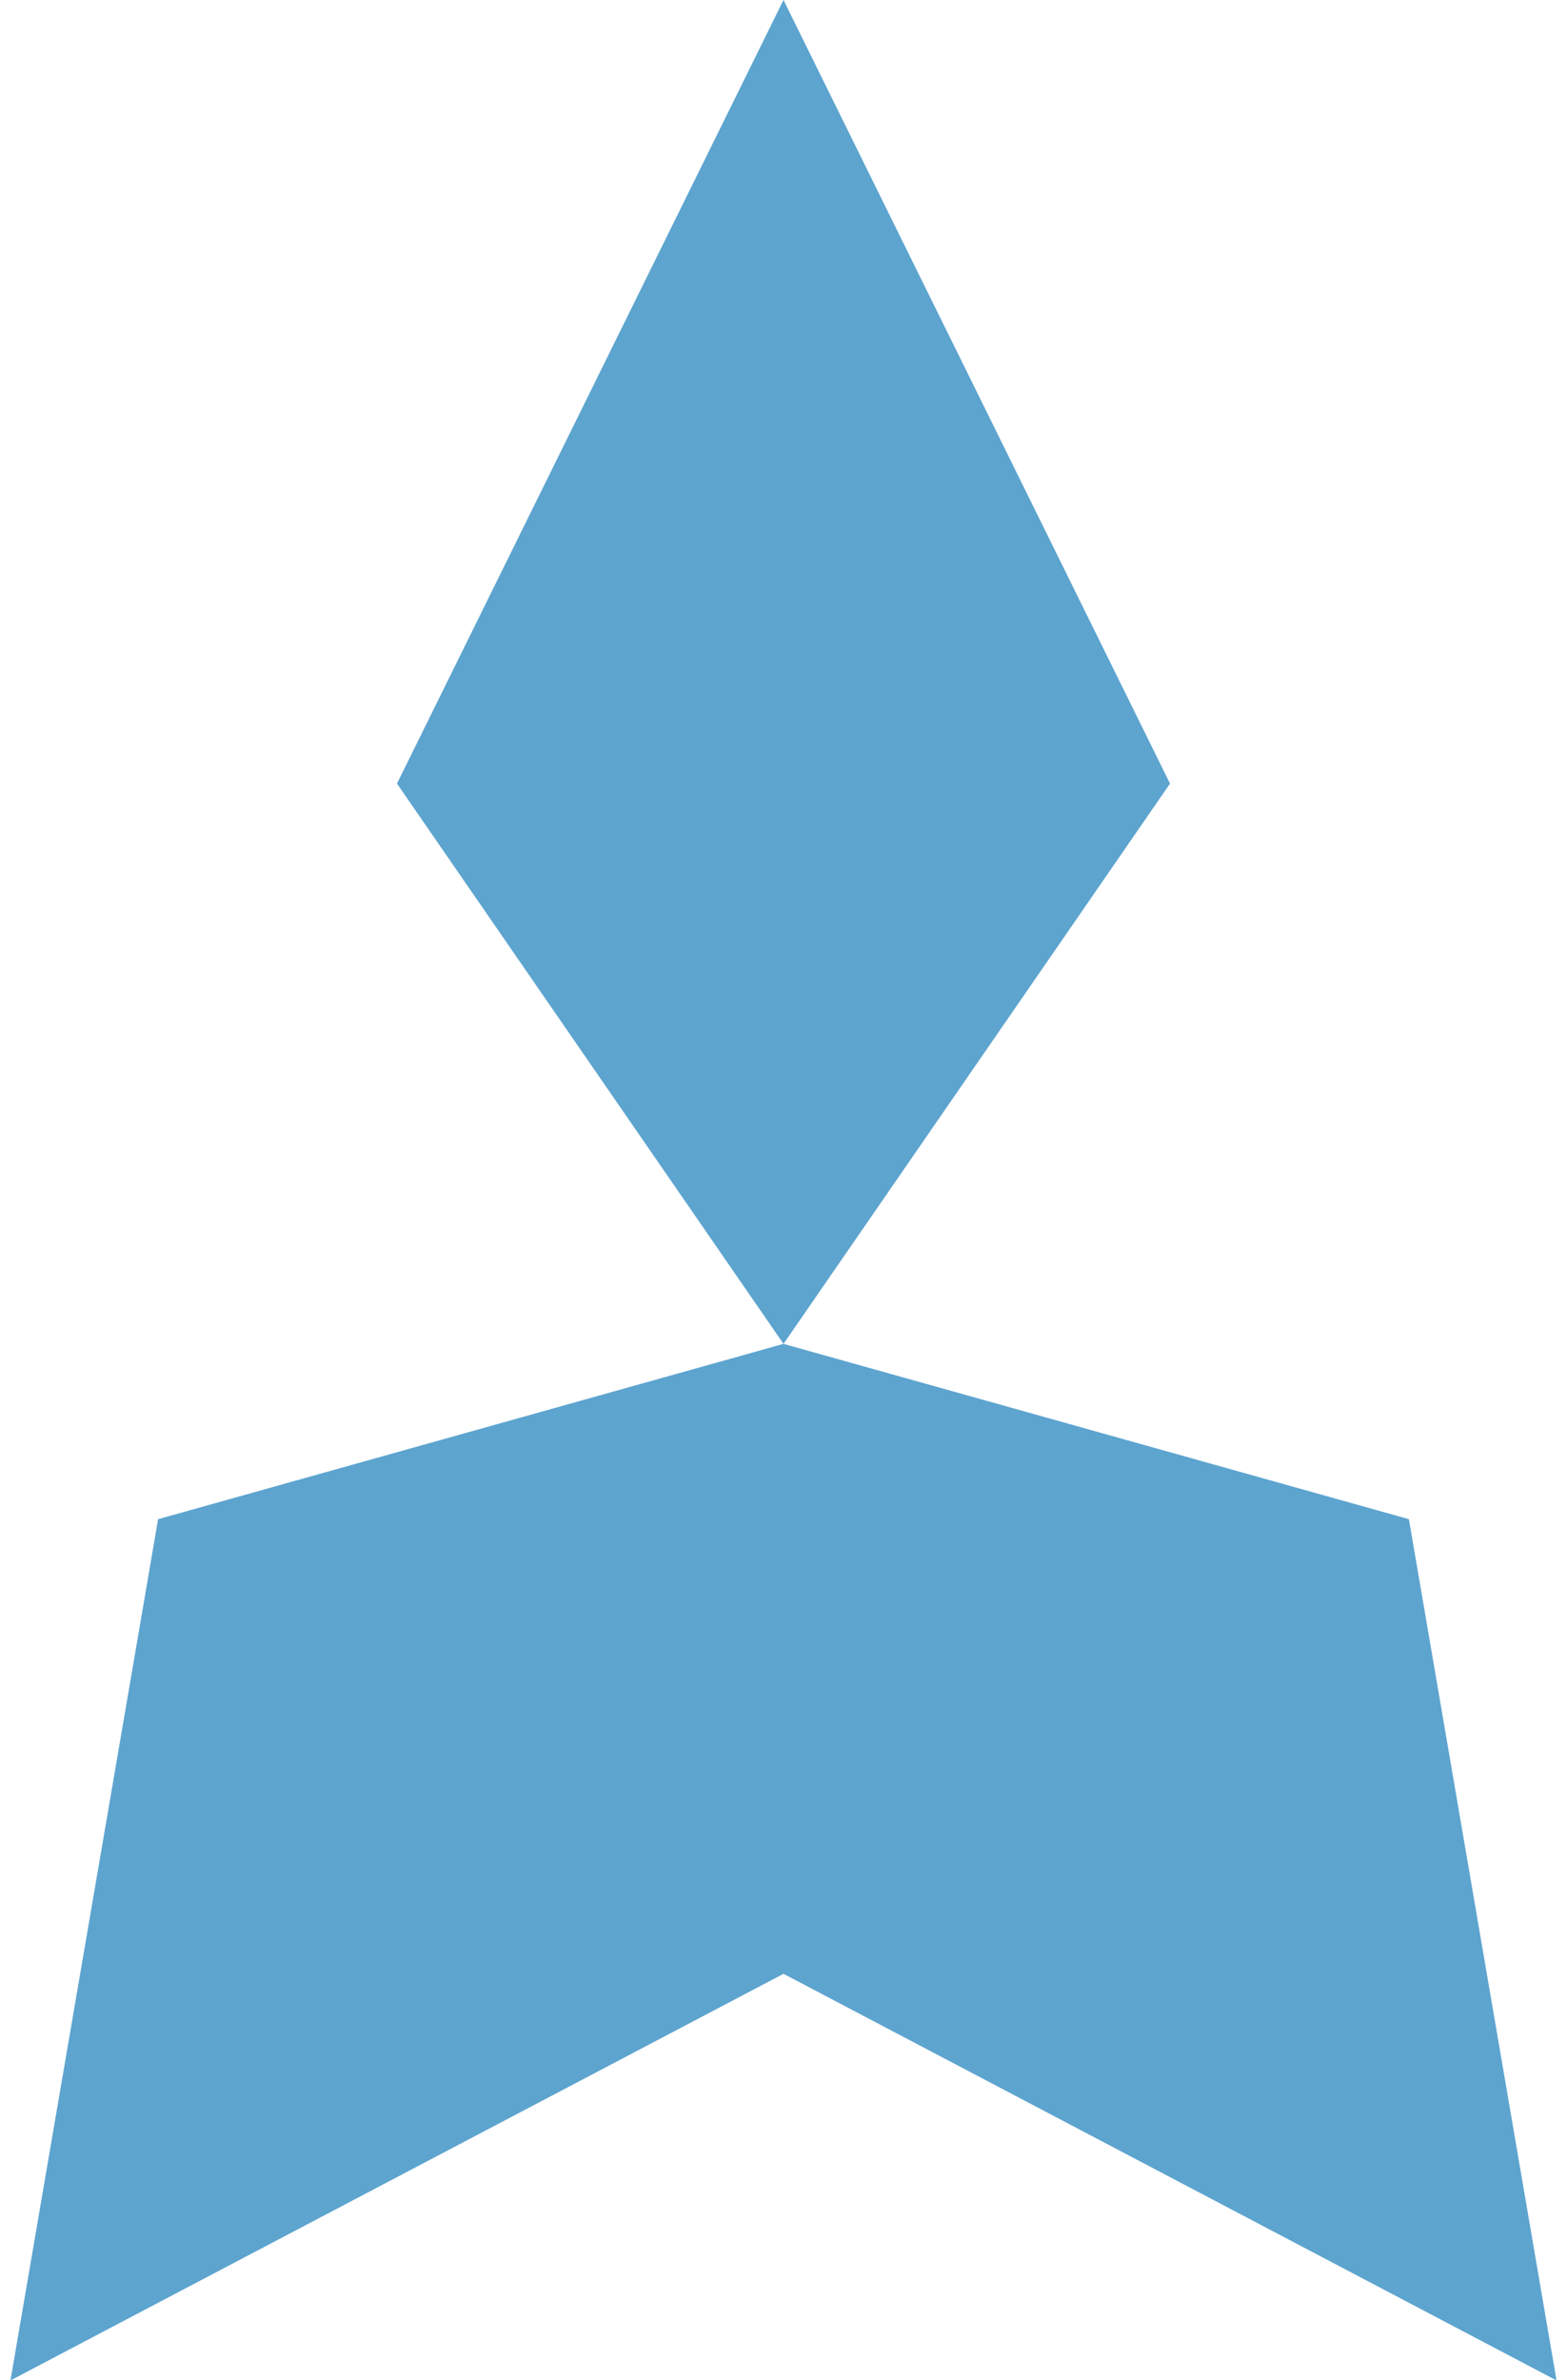 <?xml version="1.0" encoding="UTF-8"?>
<svg width="56px" height="85px" viewBox="0 0 56 85" version="1.1" xmlns="http://www.w3.org/2000/svg" xmlns:xlink="http://www.w3.org/1999/xlink">
    <!-- Generator: Sketch 47.1 (45422) - http://www.bohemiancoding.com/sketch -->
    <title>Star</title>
    <desc>Created with Sketch.</desc>
    <defs></defs>
    <g id="Page-1" stroke="none" stroke-width="1" fill="none" fill-rule="evenodd">
        <g id="linha-2-copy" transform="translate(-332, -32)" fill="#5DA4CF">
            <g id="Group-2-Copy" transform="translate(296, 0)">
                <polygon id="Star" points="64 102.5 36.374 117.024 41.65 86.262 64 80 50.187 59.988 64 32 77.813 59.988 64 80 86.35 86.262 91.626 117.024"></polygon>
            </g>
        </g>
    </g>
</svg>